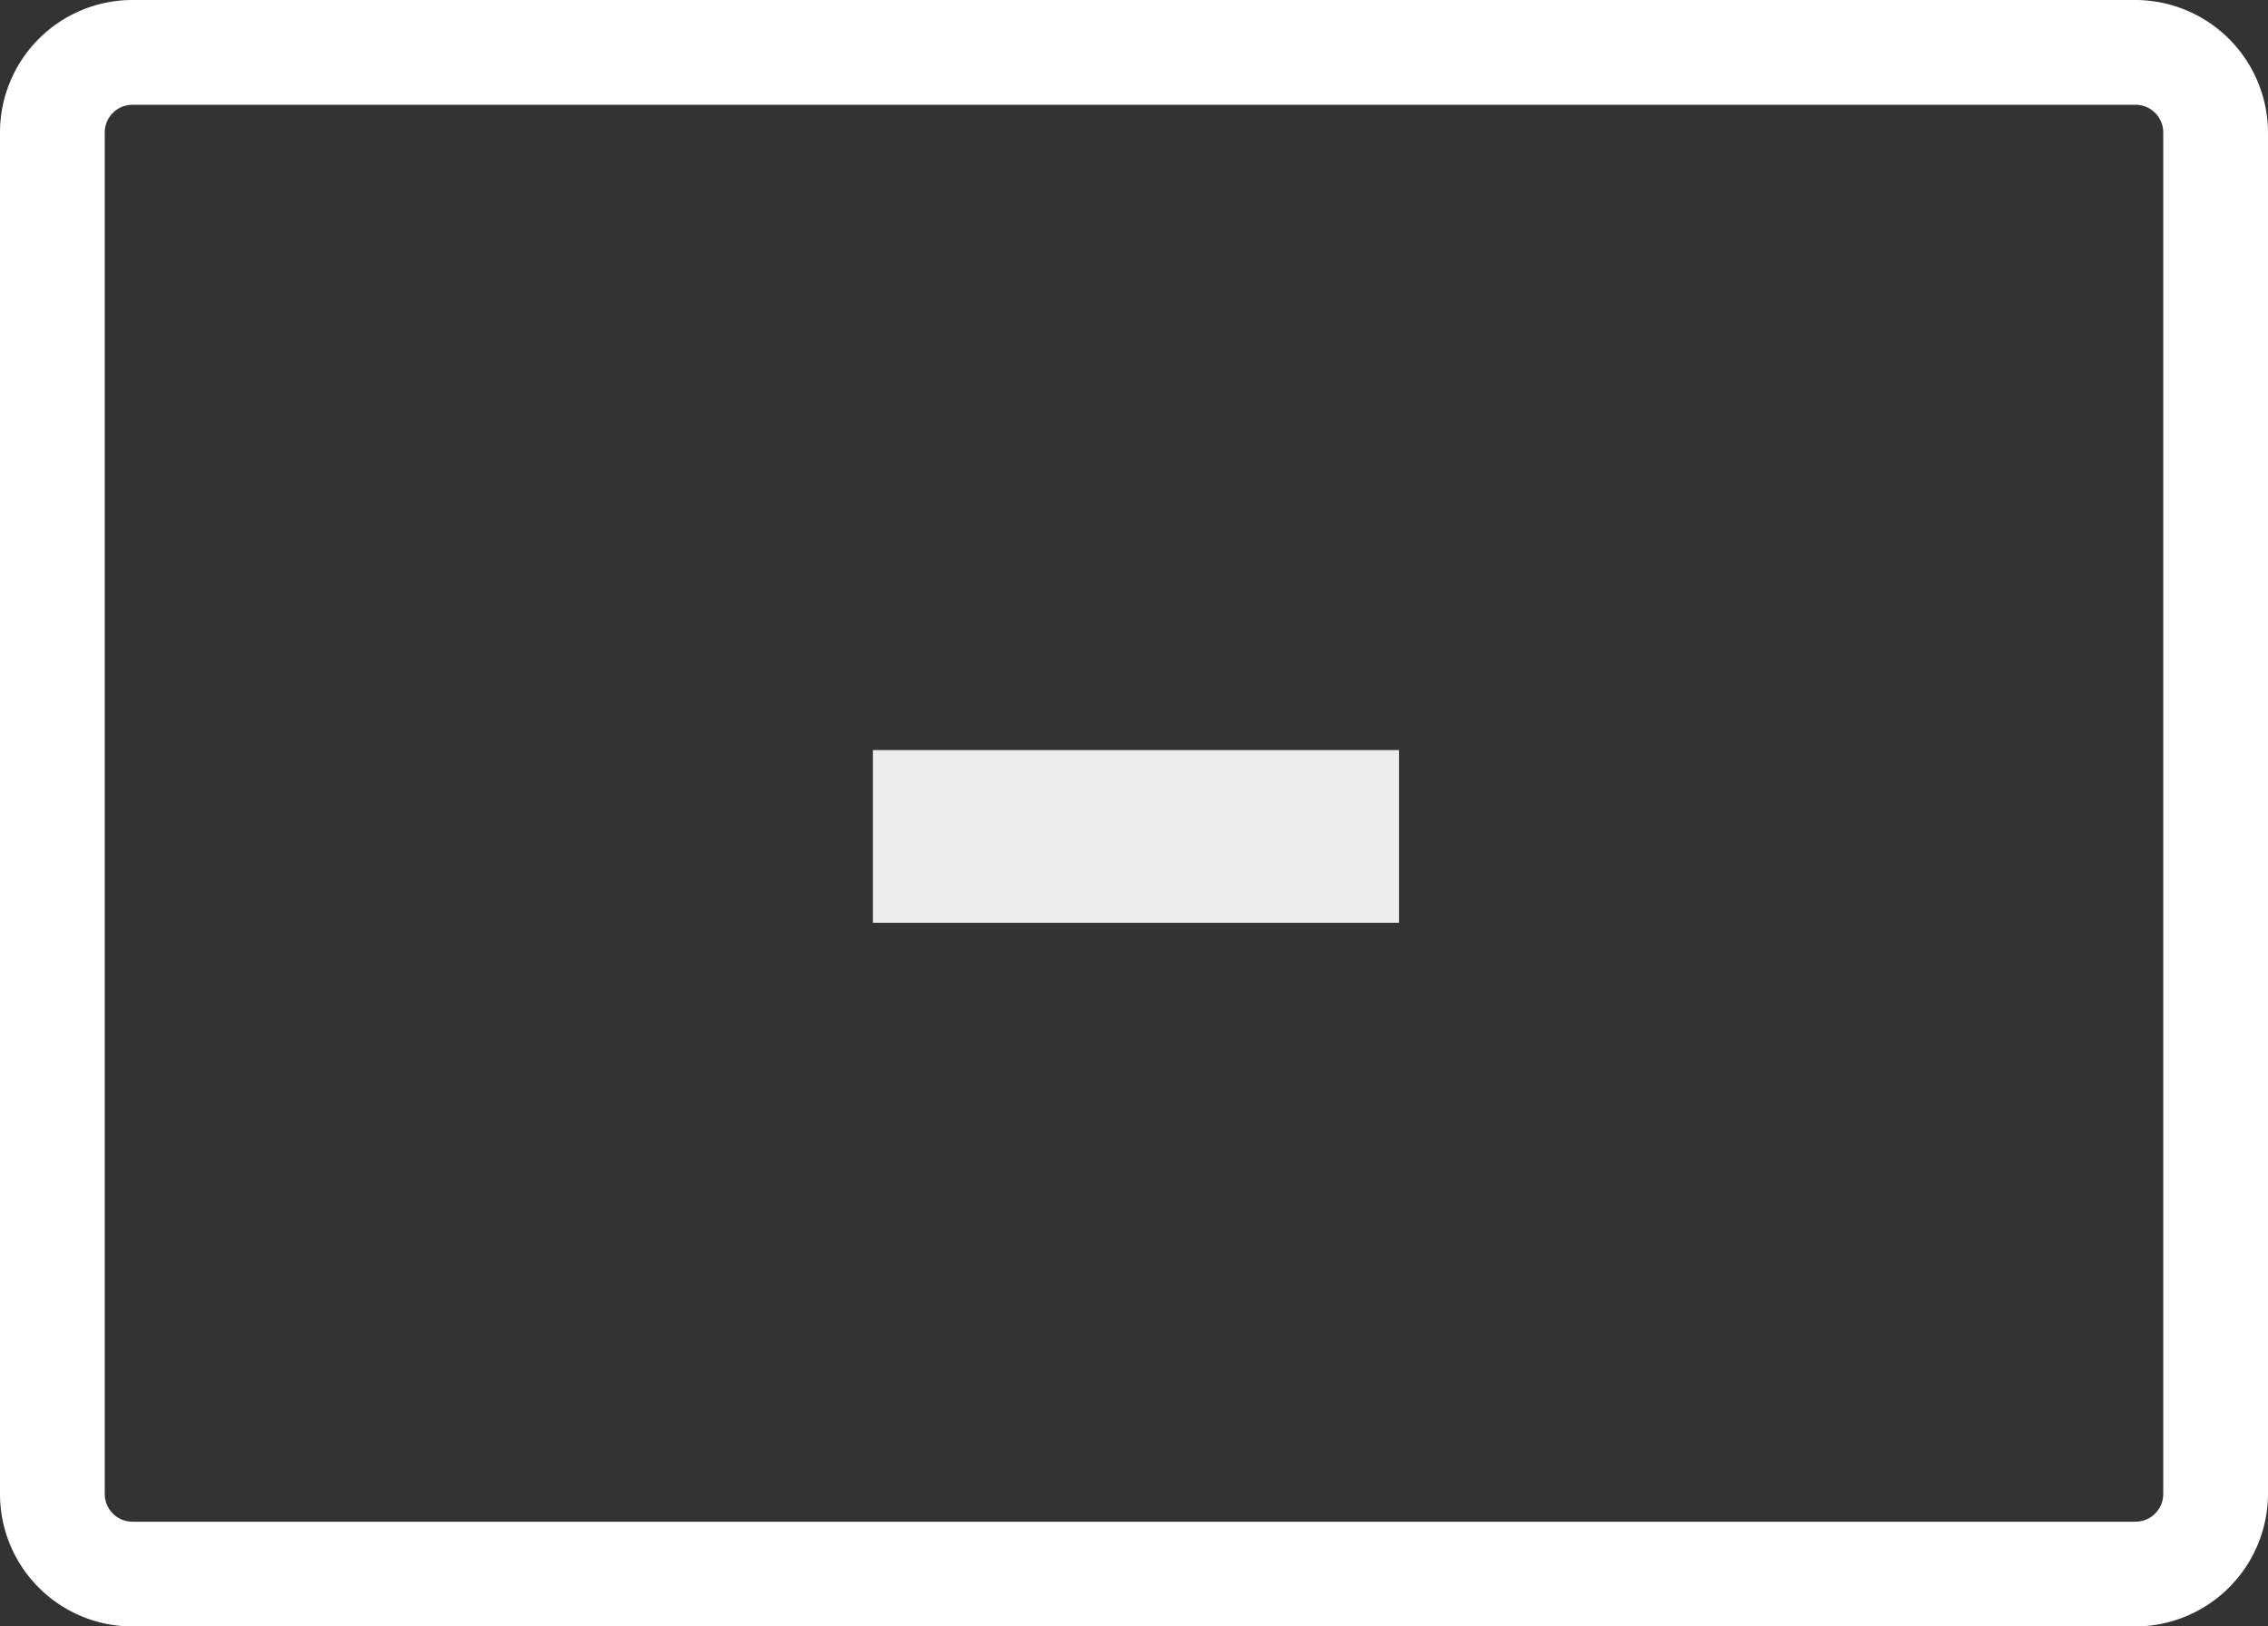 <svg xmlns="http://www.w3.org/2000/svg" viewBox="0 0 47.42 34"><rect x="0" y="0" width="47.42" height="34" fill="#333333" stroke="none"/><defs><style>.cls-1{fill:#fff;}.cls-2{fill:#ededed;}</style></defs><title>アセット 760</title><g id="レイヤー_2" data-name="レイヤー 2"><g id="チャンネル番号のコピー"><g id="channel_blank"><path class="cls-1" d="M44.65,34H2.77A2.77,2.77,0,0,1,0,31.23V2.77A2.77,2.77,0,0,1,2.77,0H44.65a2.78,2.78,0,0,1,2.77,2.77V31.23A2.78,2.78,0,0,1,44.65,34ZM2.77,2.19a.58.58,0,0,0-.58.58V31.23a.58.58,0,0,0,.58.58H44.65a.58.58,0,0,0,.58-.58V2.77a.58.58,0,0,0-.58-.58Z"/><path class="cls-2" d="M18.25,19.29V15.68h11v3.61Z"/></g></g></g></svg>